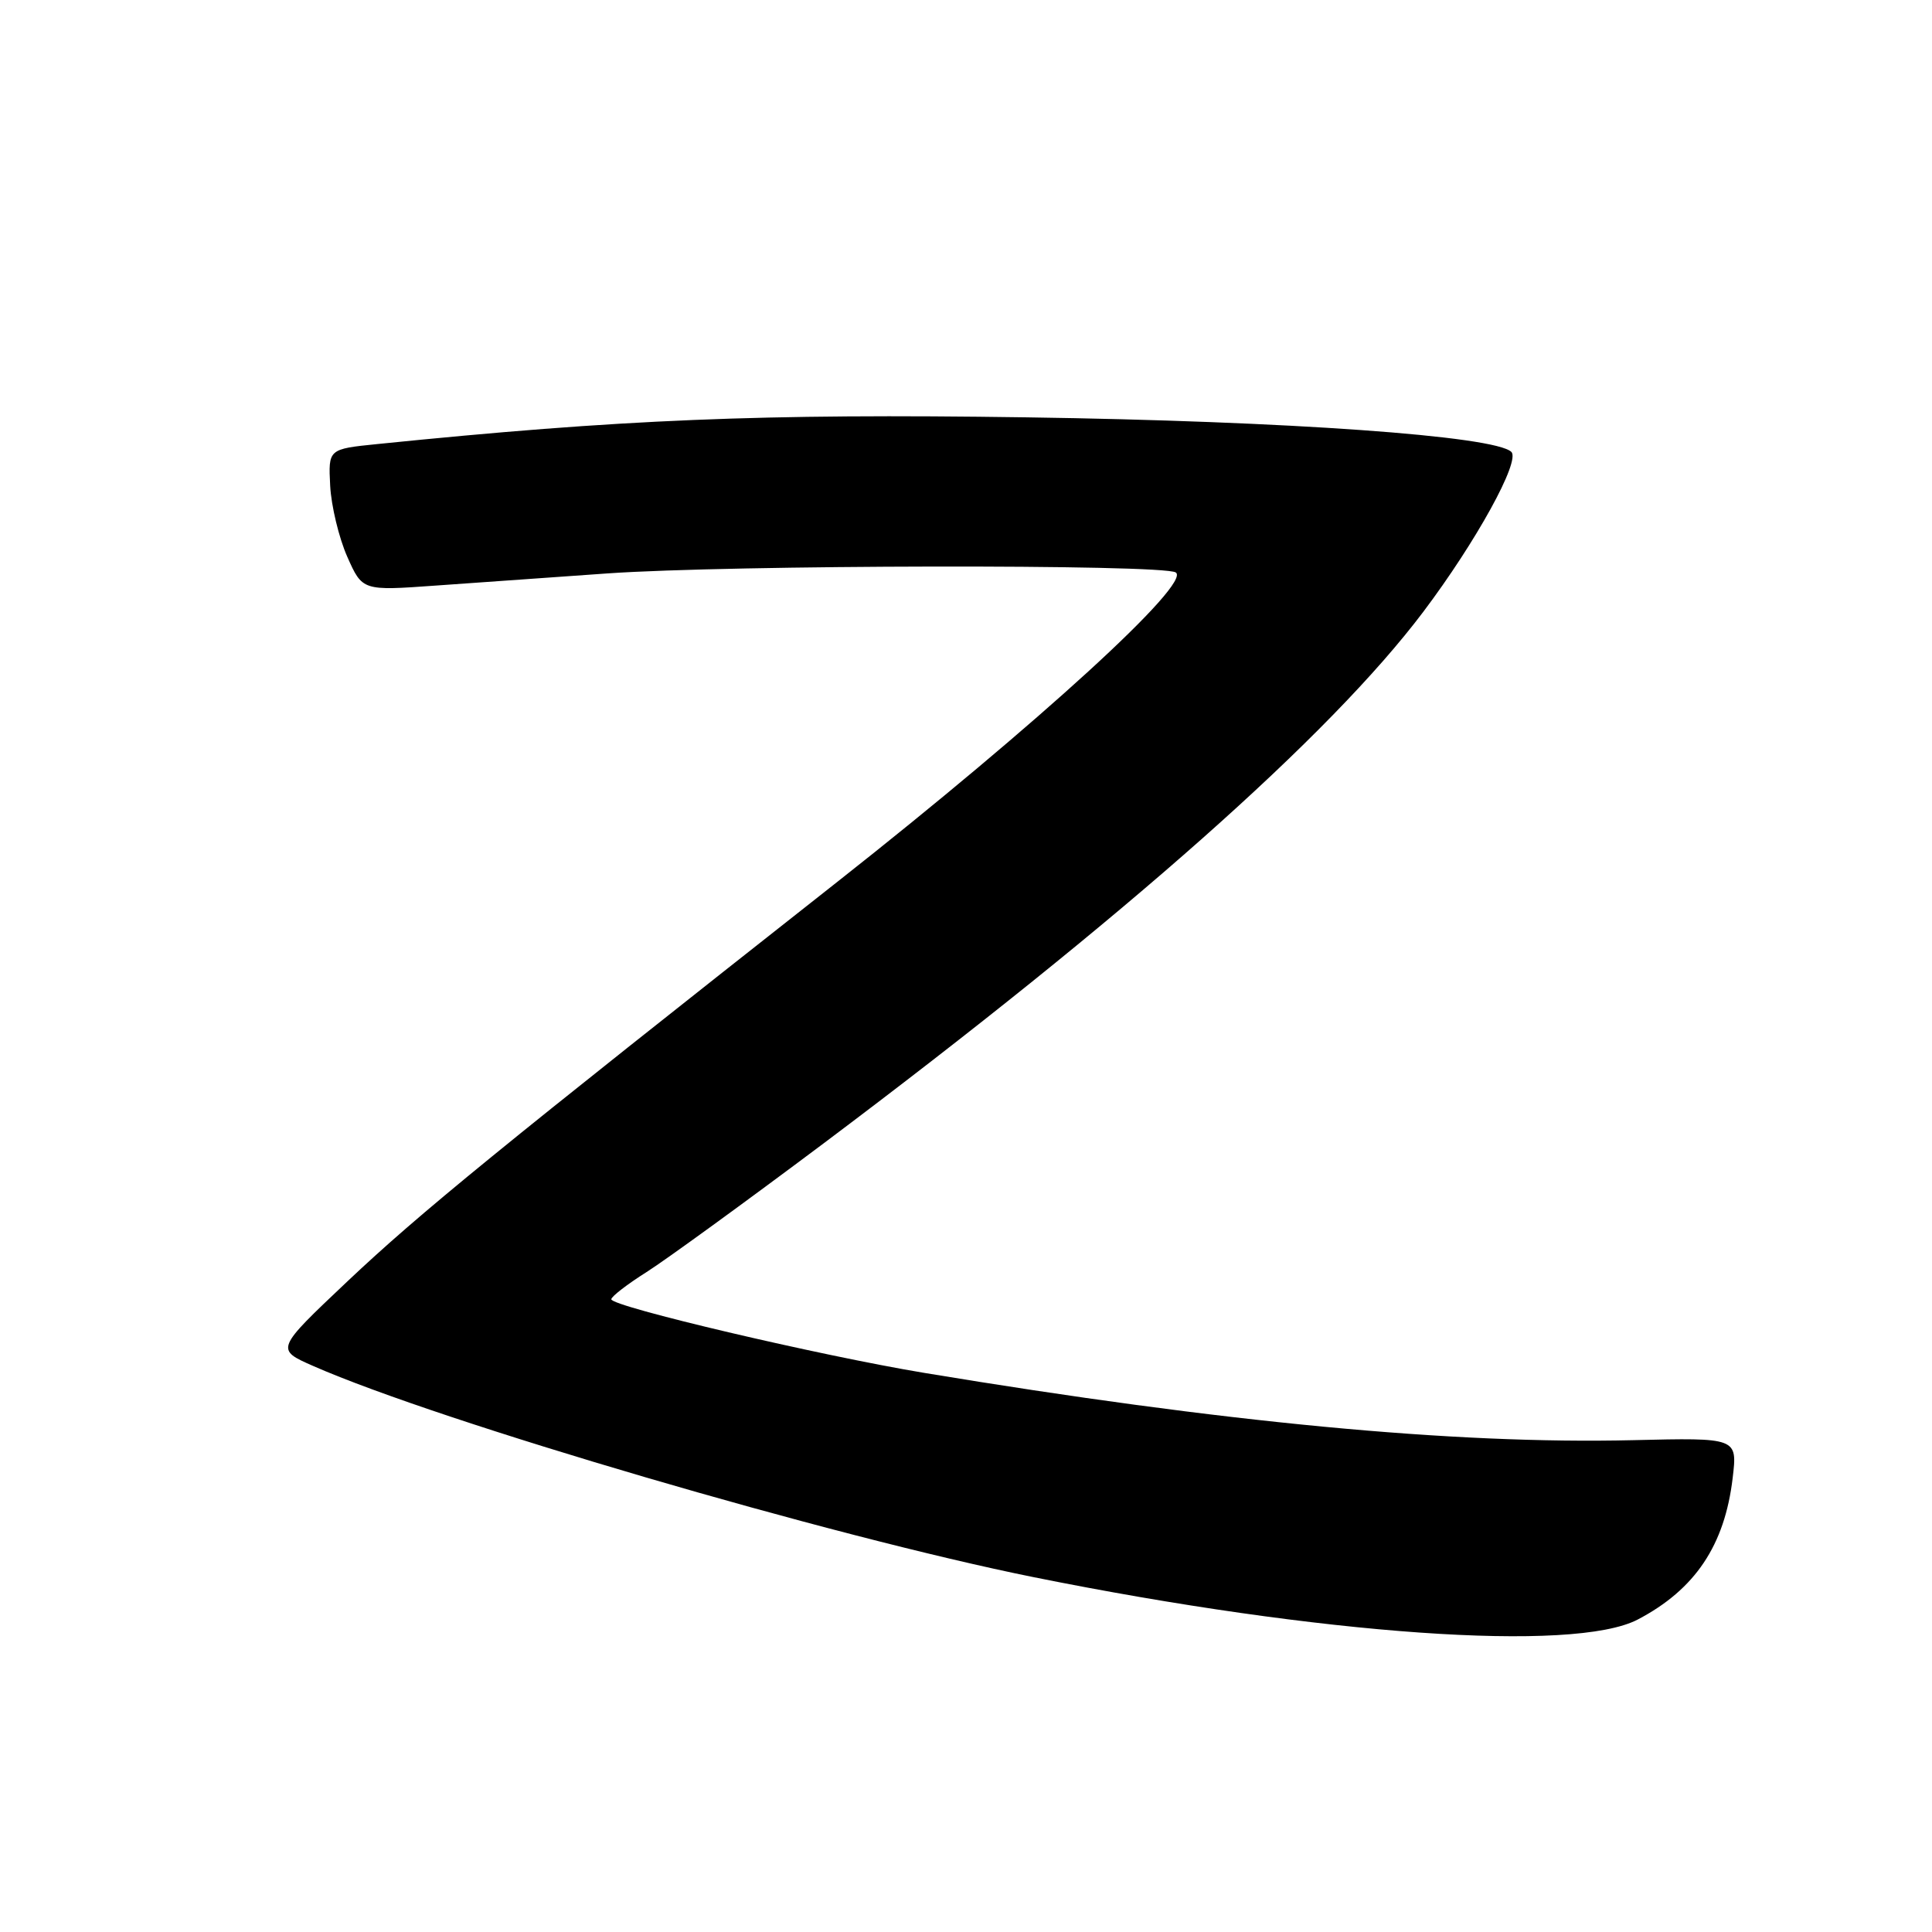 <?xml version="1.0" encoding="UTF-8" standalone="no"?>
<!DOCTYPE svg PUBLIC "-//W3C//DTD SVG 1.1//EN" "http://www.w3.org/Graphics/SVG/1.1/DTD/svg11.dtd" >
<svg xmlns="http://www.w3.org/2000/svg" xmlns:xlink="http://www.w3.org/1999/xlink" version="1.1" viewBox="0 0 256 256">
 <g >
 <path fill="currentColor"
d=" M 217.00 214.60 C 224.61 210.62 228.54 204.76 229.59 195.82 C 230.22 190.50 230.22 190.50 216.36 190.83 C 192.67 191.39 162.07 188.48 122.50 181.92 C 108.62 179.62 81.00 173.12 81.00 172.16 C 81.00 171.80 83.11 170.17 85.68 168.55 C 88.25 166.92 98.77 159.27 109.07 151.55 C 149.24 121.39 176.24 97.46 188.60 81.06 C 195.59 71.78 201.49 61.08 200.26 59.88 C 198.10 57.76 170.61 55.80 136.00 55.30 C 100.83 54.79 82.24 55.56 50.00 58.84 C 43.50 59.50 43.50 59.50 43.75 64.36 C 43.89 67.04 44.91 71.27 46.01 73.76 C 48.02 78.29 48.02 78.29 57.76 77.59 C 63.12 77.21 73.35 76.48 80.50 75.98 C 96.72 74.84 154.05 74.74 155.79 75.85 C 157.96 77.23 137.65 95.81 111.00 116.81 C 66.02 152.25 55.57 160.78 46.00 169.82 C 36.50 178.80 36.50 178.80 41.50 181.00 C 58.35 188.40 110.19 203.59 137.00 208.99 C 175.11 216.66 208.56 219.01 217.00 214.60 Z "/>
</g>
</svg>